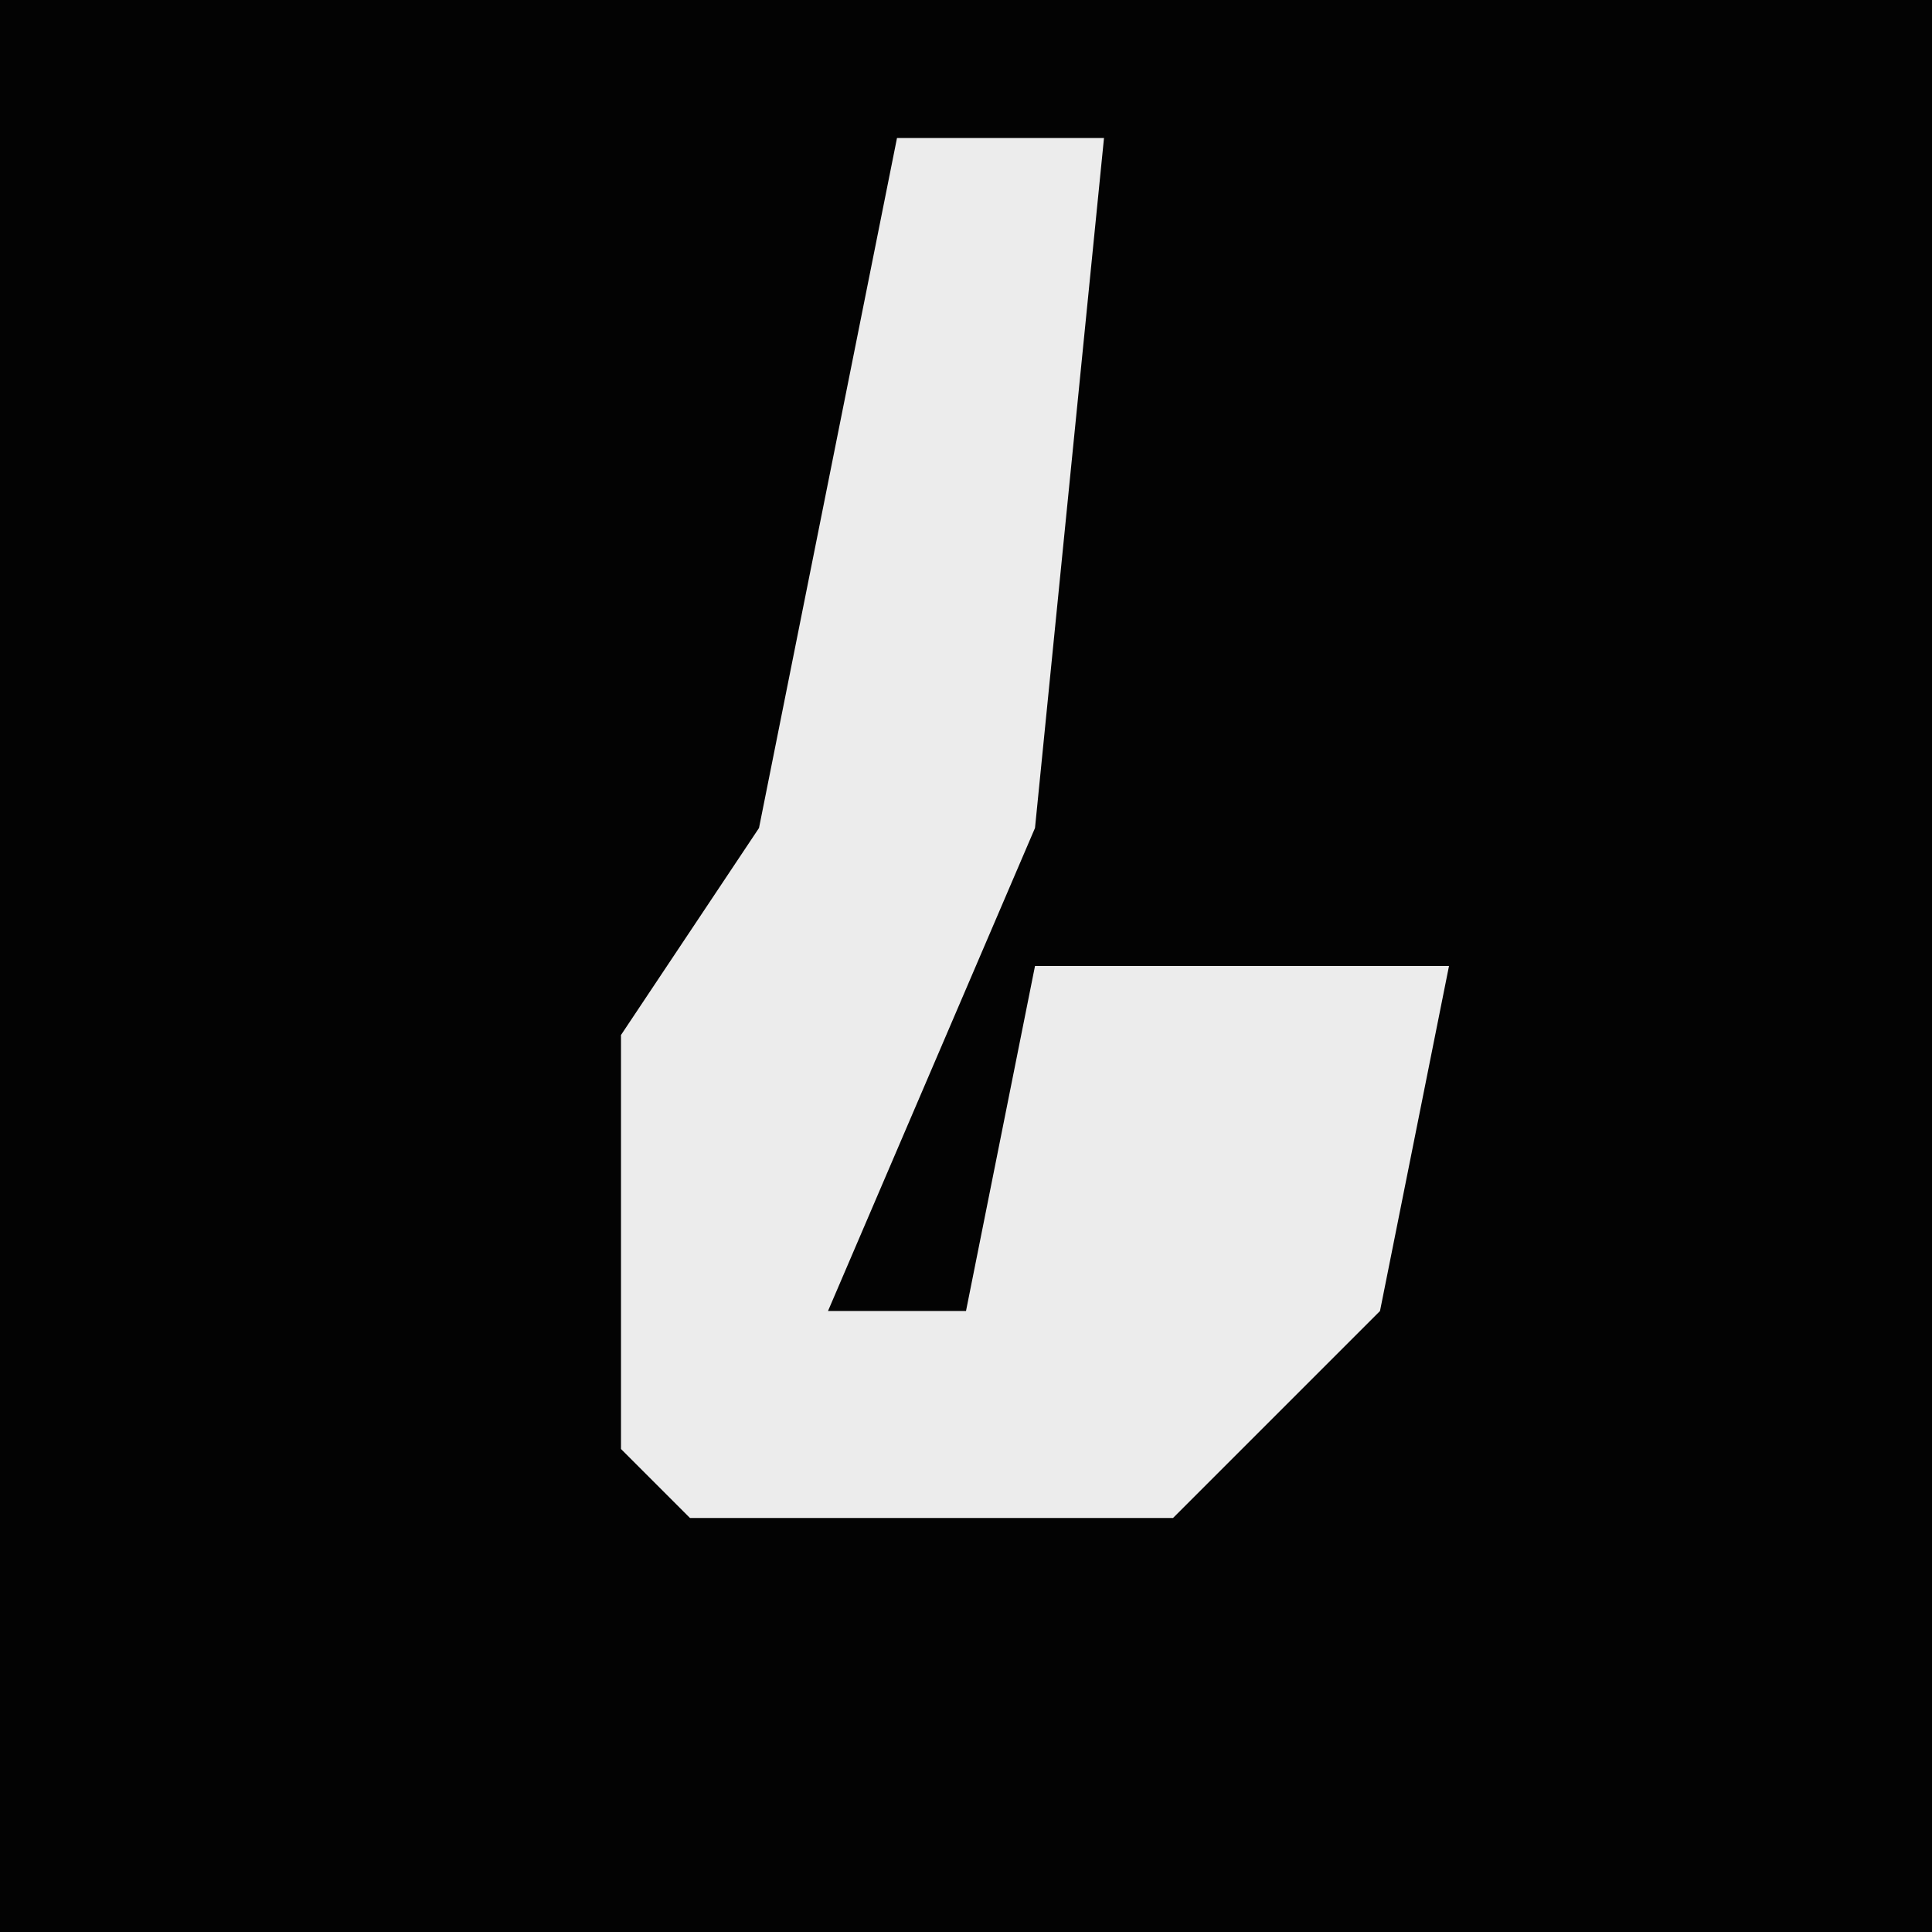 <?xml version="1.0" encoding="UTF-8"?>
<svg version="1.1" xmlns="http://www.w3.org/2000/svg" width="28" height="28">
<path d="M0,0 L28,0 L28,28 L0,28 Z " fill="#030303" transform="translate(0,0)"/>
<path d="M0,0 L3,0 L2,10 L-1,17 L1,17 L2,12 L8,12 L7,17 L4,20 L-3,20 L-4,19 L-4,13 L-2,10 Z " fill="#ECECEC" transform="translate(13,2)"/>
</svg>
